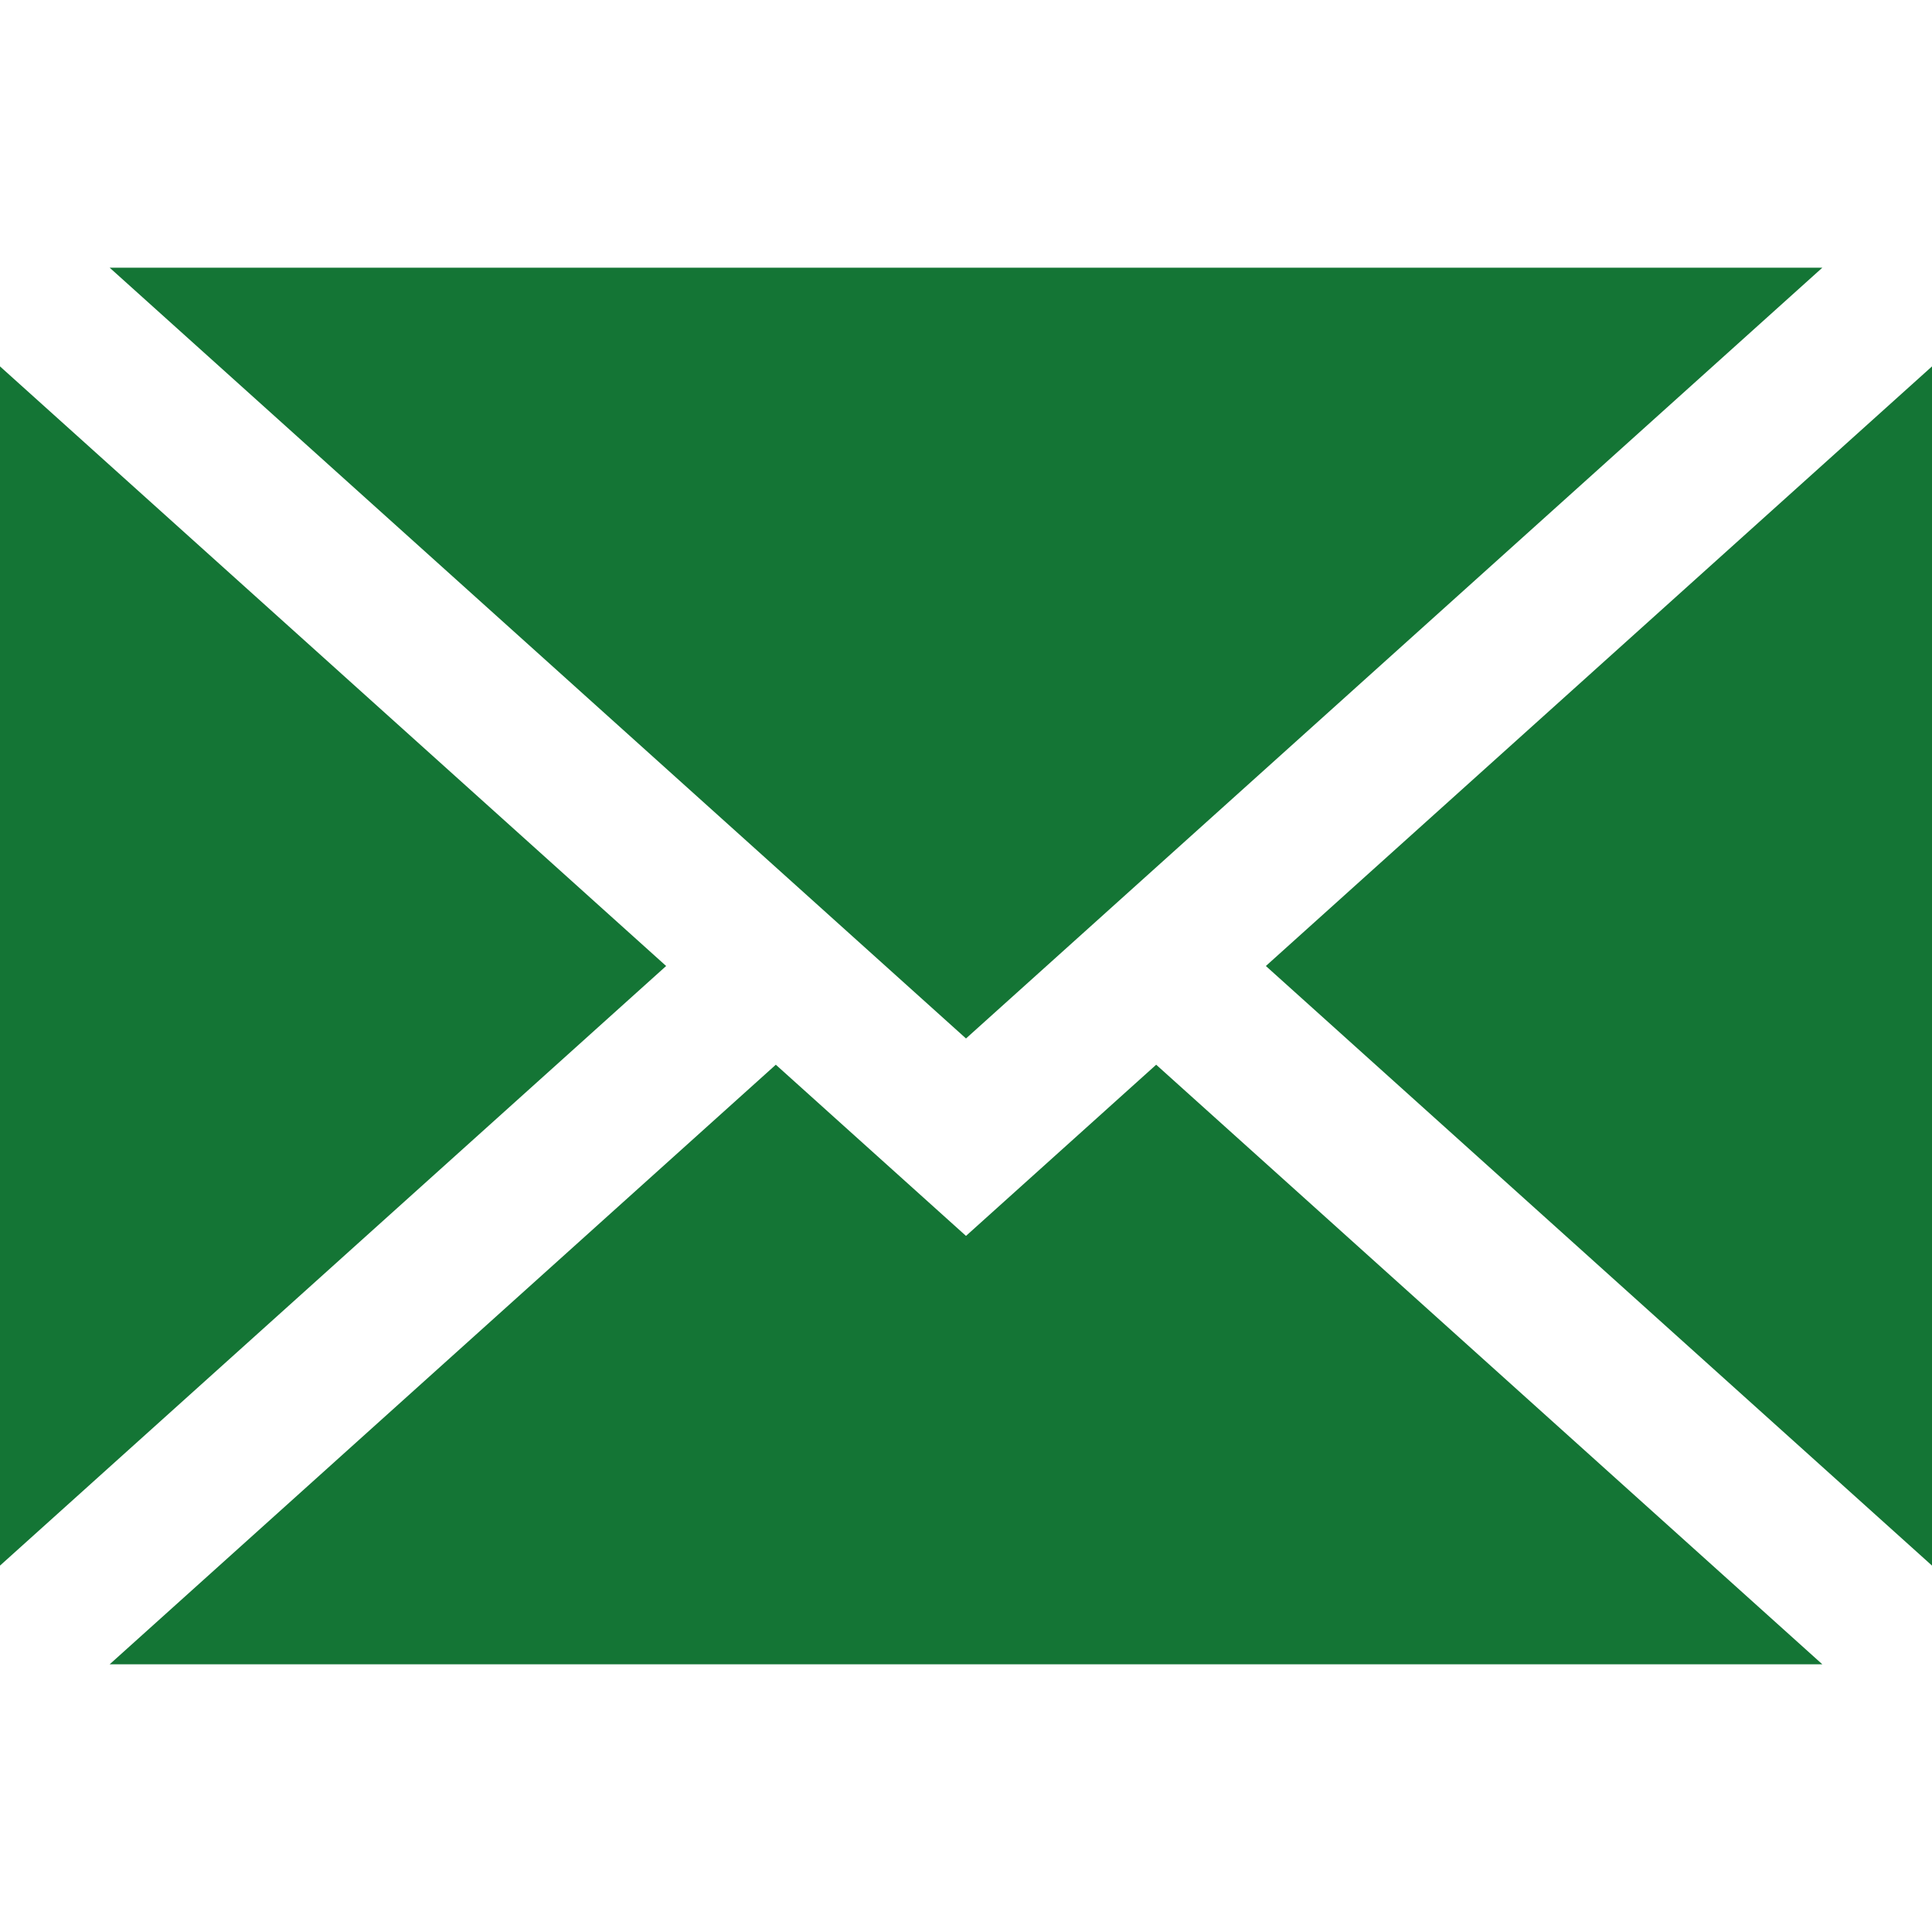 <?xml version="1.0" encoding="iso-8859-1"?>
<!-- Generator: Adobe Illustrator 19.0.0, SVG Export Plug-In . SVG Version: 6.00 Build 0)  -->
<svg version="1.1" id="Layer_1" xmlns="http://www.w3.org/2000/svg" xmlns:xlink="http://www.w3.org/1999/xlink" x="0px" y="0px"
	 viewBox="0 0 395 395" style="enable-background:new 0 0 395 395;" xml:space="preserve">
<g>
	<polygon points="395,320.089 395,74.911 258.806,197.5 	" fill="#147535"/>
	<polygon points="197.5,252.682 158.616,217.682 22.421,340.271 372.579,340.271 236.384,217.682 	" fill="#147535"/>
	<polygon points="372.579,54.729 22.421,54.729 197.5,212.318 	" fill="#147535"/>
	<polygon points="0,74.911 0,320.089 136.194,197.5 	" fill="#147535"/>
</g>
<g>
</g>
<g>
</g>
<g>
</g>
<g>
</g>
<g>
</g>
<g>
</g>
<g>
</g>
<g>
</g>
<g>
</g>
<g>
</g>
<g>
</g>
<g>
</g>
<g>
</g>
<g>
</g>
<g>
</g>
</svg>
